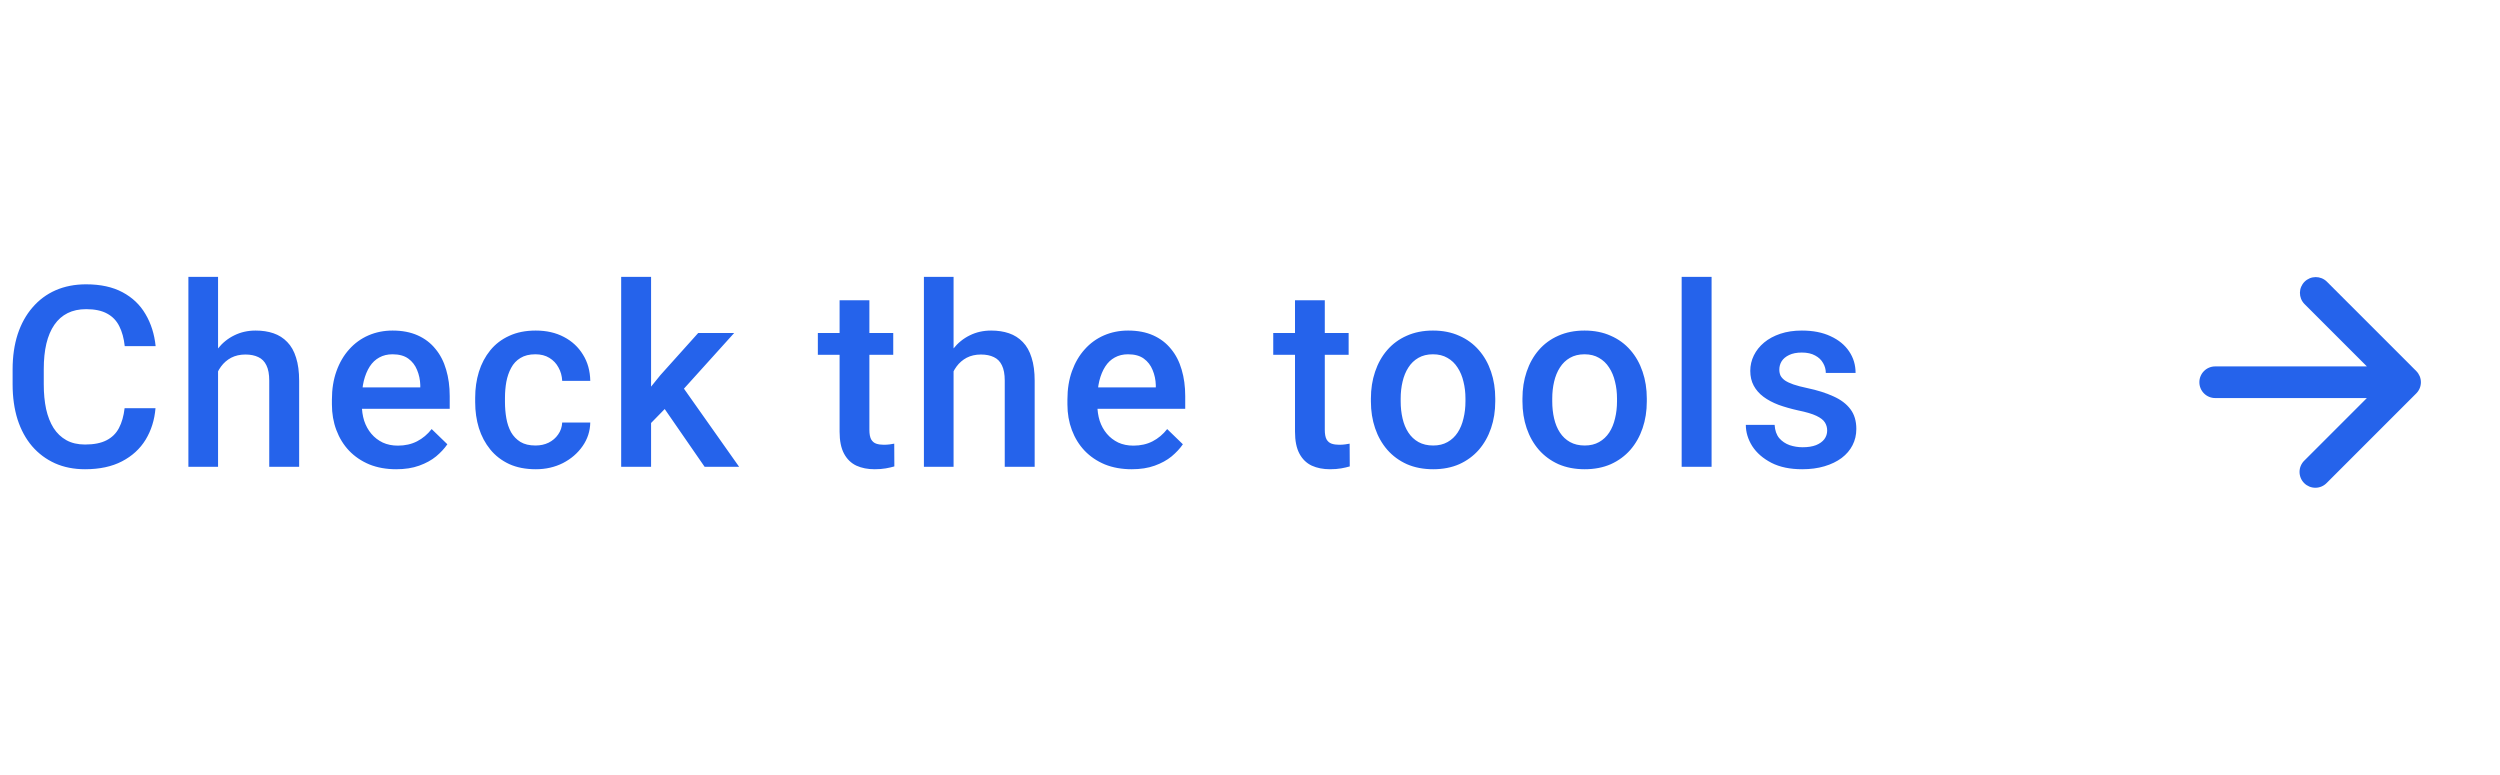 <svg width="158" height="49" viewBox="0 0 158 49" fill="none" xmlns="http://www.w3.org/2000/svg">
<path d="M7.875 25.797H9.828C9.766 26.542 9.557 27.206 9.203 27.789C8.849 28.367 8.352 28.823 7.711 29.156C7.07 29.49 6.292 29.656 5.375 29.656C4.672 29.656 4.039 29.531 3.477 29.281C2.914 29.026 2.432 28.667 2.031 28.203C1.63 27.734 1.323 27.169 1.109 26.508C0.901 25.846 0.797 25.107 0.797 24.289V23.344C0.797 22.526 0.904 21.787 1.117 21.125C1.336 20.463 1.648 19.898 2.055 19.43C2.461 18.956 2.948 18.594 3.516 18.344C4.089 18.094 4.732 17.969 5.445 17.969C6.352 17.969 7.117 18.135 7.742 18.469C8.367 18.802 8.852 19.263 9.195 19.852C9.544 20.44 9.758 21.115 9.836 21.875H7.883C7.831 21.385 7.716 20.966 7.539 20.617C7.367 20.268 7.112 20.003 6.773 19.82C6.435 19.633 5.992 19.539 5.445 19.539C4.997 19.539 4.607 19.622 4.273 19.789C3.94 19.956 3.661 20.201 3.438 20.523C3.214 20.846 3.044 21.245 2.93 21.719C2.82 22.188 2.766 22.724 2.766 23.328V24.289C2.766 24.862 2.815 25.383 2.914 25.852C3.018 26.315 3.174 26.713 3.383 27.047C3.596 27.38 3.867 27.638 4.195 27.82C4.523 28.003 4.917 28.094 5.375 28.094C5.932 28.094 6.383 28.005 6.727 27.828C7.076 27.651 7.339 27.393 7.516 27.055C7.698 26.711 7.818 26.292 7.875 25.797ZM13.781 17.5V29.5H11.906V17.5H13.781ZM13.453 24.961L12.844 24.953C12.849 24.37 12.93 23.831 13.086 23.336C13.247 22.841 13.471 22.412 13.758 22.047C14.05 21.677 14.398 21.393 14.805 21.195C15.211 20.992 15.662 20.891 16.156 20.891C16.573 20.891 16.948 20.948 17.281 21.062C17.62 21.177 17.912 21.362 18.156 21.617C18.401 21.867 18.586 22.195 18.711 22.602C18.841 23.003 18.906 23.492 18.906 24.07V29.5H17.016V24.055C17.016 23.648 16.956 23.326 16.836 23.086C16.721 22.846 16.552 22.674 16.328 22.57C16.104 22.461 15.831 22.406 15.508 22.406C15.169 22.406 14.87 22.474 14.609 22.609C14.354 22.745 14.141 22.93 13.969 23.164C13.797 23.398 13.667 23.669 13.578 23.977C13.495 24.284 13.453 24.612 13.453 24.961ZM25.039 29.656C24.414 29.656 23.849 29.555 23.344 29.352C22.844 29.143 22.417 28.854 22.062 28.484C21.713 28.115 21.445 27.68 21.258 27.18C21.07 26.68 20.977 26.141 20.977 25.562V25.25C20.977 24.588 21.073 23.99 21.266 23.453C21.458 22.917 21.727 22.458 22.07 22.078C22.414 21.693 22.82 21.398 23.289 21.195C23.758 20.992 24.266 20.891 24.812 20.891C25.417 20.891 25.945 20.992 26.398 21.195C26.852 21.398 27.227 21.685 27.523 22.055C27.826 22.419 28.049 22.854 28.195 23.359C28.346 23.865 28.422 24.422 28.422 25.031V25.836H21.891V24.484H26.562V24.336C26.552 23.997 26.484 23.68 26.359 23.383C26.24 23.086 26.055 22.846 25.805 22.664C25.555 22.482 25.221 22.391 24.805 22.391C24.492 22.391 24.213 22.458 23.969 22.594C23.729 22.724 23.529 22.914 23.367 23.164C23.206 23.414 23.081 23.716 22.992 24.07C22.909 24.419 22.867 24.812 22.867 25.25V25.562C22.867 25.932 22.917 26.276 23.016 26.594C23.12 26.906 23.271 27.18 23.469 27.414C23.667 27.648 23.906 27.833 24.188 27.969C24.469 28.099 24.789 28.164 25.148 28.164C25.602 28.164 26.005 28.073 26.359 27.891C26.713 27.708 27.021 27.451 27.281 27.117L28.273 28.078C28.091 28.344 27.854 28.599 27.562 28.844C27.271 29.083 26.914 29.279 26.492 29.43C26.076 29.581 25.591 29.656 25.039 29.656ZM33.844 28.156C34.151 28.156 34.427 28.096 34.672 27.977C34.922 27.852 35.122 27.68 35.273 27.461C35.43 27.242 35.516 26.99 35.531 26.703H37.305C37.294 27.25 37.133 27.747 36.82 28.195C36.508 28.643 36.094 29 35.578 29.266C35.062 29.526 34.492 29.656 33.867 29.656C33.221 29.656 32.659 29.547 32.18 29.328C31.701 29.104 31.302 28.797 30.984 28.406C30.667 28.016 30.427 27.565 30.266 27.055C30.109 26.544 30.031 25.997 30.031 25.414V25.141C30.031 24.557 30.109 24.01 30.266 23.5C30.427 22.984 30.667 22.531 30.984 22.141C31.302 21.75 31.701 21.445 32.18 21.227C32.659 21.003 33.219 20.891 33.859 20.891C34.536 20.891 35.13 21.026 35.641 21.297C36.151 21.562 36.552 21.935 36.844 22.414C37.141 22.888 37.294 23.44 37.305 24.07H35.531C35.516 23.758 35.438 23.477 35.297 23.227C35.161 22.971 34.969 22.768 34.719 22.617C34.474 22.466 34.18 22.391 33.836 22.391C33.456 22.391 33.141 22.469 32.891 22.625C32.641 22.776 32.445 22.984 32.305 23.25C32.164 23.51 32.062 23.805 32 24.133C31.943 24.456 31.914 24.792 31.914 25.141V25.414C31.914 25.763 31.943 26.102 32 26.43C32.057 26.758 32.156 27.052 32.297 27.312C32.443 27.568 32.641 27.773 32.891 27.93C33.141 28.081 33.458 28.156 33.844 28.156ZM41.148 17.5V29.5H39.258V17.5H41.148ZM46.398 21.047L42.719 25.125L40.703 27.188L40.211 25.594L41.734 23.711L44.125 21.047H46.398ZM44.531 29.5L41.789 25.531L42.977 24.211L46.711 29.5H44.531ZM56.453 21.047V22.422H51.688V21.047H56.453ZM53.062 18.977H54.945V27.164C54.945 27.424 54.982 27.625 55.055 27.766C55.133 27.901 55.24 27.992 55.375 28.039C55.51 28.086 55.669 28.109 55.852 28.109C55.982 28.109 56.107 28.102 56.227 28.086C56.346 28.07 56.443 28.055 56.516 28.039L56.523 29.477C56.367 29.523 56.185 29.565 55.977 29.602C55.773 29.638 55.539 29.656 55.273 29.656C54.841 29.656 54.458 29.581 54.125 29.43C53.792 29.273 53.531 29.021 53.344 28.672C53.156 28.323 53.062 27.859 53.062 27.281V18.977ZM60.266 17.5V29.5H58.391V17.5H60.266ZM59.938 24.961L59.328 24.953C59.333 24.37 59.414 23.831 59.57 23.336C59.732 22.841 59.956 22.412 60.242 22.047C60.534 21.677 60.883 21.393 61.289 21.195C61.695 20.992 62.146 20.891 62.641 20.891C63.057 20.891 63.432 20.948 63.766 21.062C64.104 21.177 64.396 21.362 64.641 21.617C64.885 21.867 65.07 22.195 65.195 22.602C65.326 23.003 65.391 23.492 65.391 24.07V29.5H63.5V24.055C63.5 23.648 63.44 23.326 63.32 23.086C63.206 22.846 63.036 22.674 62.812 22.57C62.589 22.461 62.315 22.406 61.992 22.406C61.654 22.406 61.354 22.474 61.094 22.609C60.839 22.745 60.625 22.93 60.453 23.164C60.281 23.398 60.151 23.669 60.062 23.977C59.979 24.284 59.938 24.612 59.938 24.961ZM71.523 29.656C70.898 29.656 70.333 29.555 69.828 29.352C69.328 29.143 68.901 28.854 68.547 28.484C68.198 28.115 67.93 27.68 67.742 27.18C67.555 26.68 67.461 26.141 67.461 25.562V25.25C67.461 24.588 67.557 23.99 67.75 23.453C67.943 22.917 68.211 22.458 68.555 22.078C68.898 21.693 69.305 21.398 69.773 21.195C70.242 20.992 70.75 20.891 71.297 20.891C71.901 20.891 72.43 20.992 72.883 21.195C73.336 21.398 73.711 21.685 74.008 22.055C74.31 22.419 74.534 22.854 74.68 23.359C74.831 23.865 74.906 24.422 74.906 25.031V25.836H68.375V24.484H73.047V24.336C73.037 23.997 72.969 23.68 72.844 23.383C72.724 23.086 72.539 22.846 72.289 22.664C72.039 22.482 71.706 22.391 71.289 22.391C70.977 22.391 70.698 22.458 70.453 22.594C70.213 22.724 70.013 22.914 69.852 23.164C69.69 23.414 69.565 23.716 69.477 24.07C69.393 24.419 69.352 24.812 69.352 25.25V25.562C69.352 25.932 69.401 26.276 69.5 26.594C69.604 26.906 69.755 27.18 69.953 27.414C70.151 27.648 70.391 27.833 70.672 27.969C70.953 28.099 71.273 28.164 71.633 28.164C72.086 28.164 72.49 28.073 72.844 27.891C73.198 27.708 73.505 27.451 73.766 27.117L74.758 28.078C74.576 28.344 74.338 28.599 74.047 28.844C73.755 29.083 73.398 29.279 72.977 29.43C72.56 29.581 72.076 29.656 71.523 29.656ZM85.234 21.047V22.422H80.469V21.047H85.234ZM81.844 18.977H83.727V27.164C83.727 27.424 83.763 27.625 83.836 27.766C83.914 27.901 84.021 27.992 84.156 28.039C84.292 28.086 84.451 28.109 84.633 28.109C84.763 28.109 84.888 28.102 85.008 28.086C85.128 28.07 85.224 28.055 85.297 28.039L85.305 29.477C85.148 29.523 84.966 29.565 84.758 29.602C84.555 29.638 84.32 29.656 84.055 29.656C83.622 29.656 83.24 29.581 82.906 29.43C82.573 29.273 82.312 29.021 82.125 28.672C81.938 28.323 81.844 27.859 81.844 27.281V18.977ZM86.641 25.367V25.188C86.641 24.578 86.729 24.013 86.906 23.492C87.083 22.966 87.338 22.51 87.672 22.125C88.01 21.734 88.422 21.432 88.906 21.219C89.396 21 89.948 20.891 90.562 20.891C91.182 20.891 91.734 21 92.219 21.219C92.708 21.432 93.122 21.734 93.461 22.125C93.799 22.51 94.057 22.966 94.234 23.492C94.412 24.013 94.5 24.578 94.5 25.188V25.367C94.5 25.977 94.412 26.542 94.234 27.062C94.057 27.583 93.799 28.039 93.461 28.43C93.122 28.815 92.711 29.117 92.227 29.336C91.742 29.549 91.193 29.656 90.578 29.656C89.958 29.656 89.404 29.549 88.914 29.336C88.43 29.117 88.018 28.815 87.68 28.43C87.341 28.039 87.083 27.583 86.906 27.062C86.729 26.542 86.641 25.977 86.641 25.367ZM88.523 25.188V25.367C88.523 25.747 88.562 26.107 88.641 26.445C88.719 26.784 88.841 27.081 89.008 27.336C89.174 27.591 89.388 27.792 89.648 27.938C89.909 28.083 90.219 28.156 90.578 28.156C90.927 28.156 91.229 28.083 91.484 27.938C91.745 27.792 91.958 27.591 92.125 27.336C92.292 27.081 92.414 26.784 92.492 26.445C92.576 26.107 92.617 25.747 92.617 25.367V25.188C92.617 24.812 92.576 24.458 92.492 24.125C92.414 23.787 92.289 23.487 92.117 23.227C91.951 22.966 91.737 22.763 91.477 22.617C91.221 22.466 90.917 22.391 90.562 22.391C90.208 22.391 89.901 22.466 89.641 22.617C89.385 22.763 89.174 22.966 89.008 23.227C88.841 23.487 88.719 23.787 88.641 24.125C88.562 24.458 88.523 24.812 88.523 25.188ZM96.219 25.367V25.188C96.219 24.578 96.307 24.013 96.484 23.492C96.662 22.966 96.917 22.51 97.25 22.125C97.588 21.734 98 21.432 98.484 21.219C98.974 21 99.526 20.891 100.141 20.891C100.76 20.891 101.312 21 101.797 21.219C102.286 21.432 102.701 21.734 103.039 22.125C103.378 22.51 103.635 22.966 103.812 23.492C103.99 24.013 104.078 24.578 104.078 25.188V25.367C104.078 25.977 103.99 26.542 103.812 27.062C103.635 27.583 103.378 28.039 103.039 28.43C102.701 28.815 102.289 29.117 101.805 29.336C101.32 29.549 100.771 29.656 100.156 29.656C99.537 29.656 98.982 29.549 98.492 29.336C98.008 29.117 97.596 28.815 97.258 28.43C96.919 28.039 96.662 27.583 96.484 27.062C96.307 26.542 96.219 25.977 96.219 25.367ZM98.102 25.188V25.367C98.102 25.747 98.141 26.107 98.219 26.445C98.297 26.784 98.419 27.081 98.586 27.336C98.753 27.591 98.966 27.792 99.227 27.938C99.487 28.083 99.797 28.156 100.156 28.156C100.505 28.156 100.807 28.083 101.062 27.938C101.323 27.792 101.536 27.591 101.703 27.336C101.87 27.081 101.992 26.784 102.07 26.445C102.154 26.107 102.195 25.747 102.195 25.367V25.188C102.195 24.812 102.154 24.458 102.07 24.125C101.992 23.787 101.867 23.487 101.695 23.227C101.529 22.966 101.315 22.763 101.055 22.617C100.799 22.466 100.495 22.391 100.141 22.391C99.787 22.391 99.479 22.466 99.219 22.617C98.963 22.763 98.753 22.966 98.586 23.227C98.419 23.487 98.297 23.787 98.219 24.125C98.141 24.458 98.102 24.812 98.102 25.188ZM108.172 17.5V29.5H106.281V17.5H108.172ZM115.477 27.211C115.477 27.023 115.43 26.854 115.336 26.703C115.242 26.547 115.062 26.406 114.797 26.281C114.536 26.156 114.151 26.042 113.641 25.938C113.193 25.838 112.781 25.721 112.406 25.586C112.036 25.445 111.719 25.276 111.453 25.078C111.188 24.88 110.982 24.646 110.836 24.375C110.69 24.104 110.617 23.792 110.617 23.438C110.617 23.094 110.693 22.768 110.844 22.461C110.995 22.154 111.211 21.883 111.492 21.648C111.773 21.414 112.115 21.229 112.516 21.094C112.922 20.958 113.375 20.891 113.875 20.891C114.583 20.891 115.19 21.01 115.695 21.25C116.206 21.484 116.596 21.805 116.867 22.211C117.138 22.612 117.273 23.065 117.273 23.57H115.391C115.391 23.346 115.333 23.138 115.219 22.945C115.109 22.747 114.943 22.588 114.719 22.469C114.495 22.344 114.214 22.281 113.875 22.281C113.552 22.281 113.284 22.333 113.07 22.438C112.862 22.537 112.706 22.667 112.602 22.828C112.503 22.99 112.453 23.167 112.453 23.359C112.453 23.5 112.479 23.628 112.531 23.742C112.589 23.852 112.682 23.953 112.812 24.047C112.943 24.135 113.12 24.219 113.344 24.297C113.573 24.375 113.859 24.451 114.203 24.523C114.849 24.659 115.404 24.833 115.867 25.047C116.336 25.255 116.695 25.526 116.945 25.859C117.195 26.188 117.32 26.604 117.32 27.109C117.32 27.484 117.24 27.828 117.078 28.141C116.922 28.448 116.693 28.716 116.391 28.945C116.089 29.169 115.727 29.344 115.305 29.469C114.888 29.594 114.419 29.656 113.898 29.656C113.133 29.656 112.484 29.521 111.953 29.25C111.422 28.974 111.018 28.622 110.742 28.195C110.471 27.763 110.336 27.315 110.336 26.852H112.156C112.177 27.201 112.273 27.479 112.445 27.688C112.622 27.891 112.841 28.039 113.102 28.133C113.367 28.221 113.641 28.266 113.922 28.266C114.26 28.266 114.544 28.221 114.773 28.133C115.003 28.039 115.177 27.914 115.297 27.758C115.417 27.596 115.477 27.414 115.477 27.211Z" fill="#2563EB"/>
<path d="M149.586 23.157L145.636 19.207C145.454 19.018 145.353 18.766 145.355 18.504C145.358 18.241 145.463 17.991 145.648 17.805C145.834 17.62 146.084 17.515 146.347 17.512C146.609 17.51 146.861 17.611 147.05 17.793L152.707 23.45C152.8 23.543 152.874 23.653 152.925 23.774C152.975 23.895 153.001 24.026 153.001 24.157C153.001 24.288 152.975 24.419 152.925 24.54C152.874 24.661 152.8 24.771 152.707 24.864L147.05 30.521C146.958 30.616 146.847 30.693 146.725 30.745C146.603 30.797 146.472 30.825 146.339 30.826C146.207 30.827 146.075 30.802 145.952 30.752C145.829 30.701 145.717 30.627 145.624 30.533C145.53 30.439 145.455 30.328 145.405 30.205C145.355 30.082 145.33 29.95 145.331 29.818C145.332 29.685 145.359 29.554 145.412 29.432C145.464 29.31 145.54 29.199 145.636 29.107L149.586 25.157H140C139.735 25.157 139.48 25.052 139.293 24.864C139.105 24.677 139 24.422 139 24.157C139 23.892 139.105 23.637 139.293 23.45C139.48 23.262 139.735 23.157 140 23.157H149.586Z" fill="#2563EB"/>
</svg>
